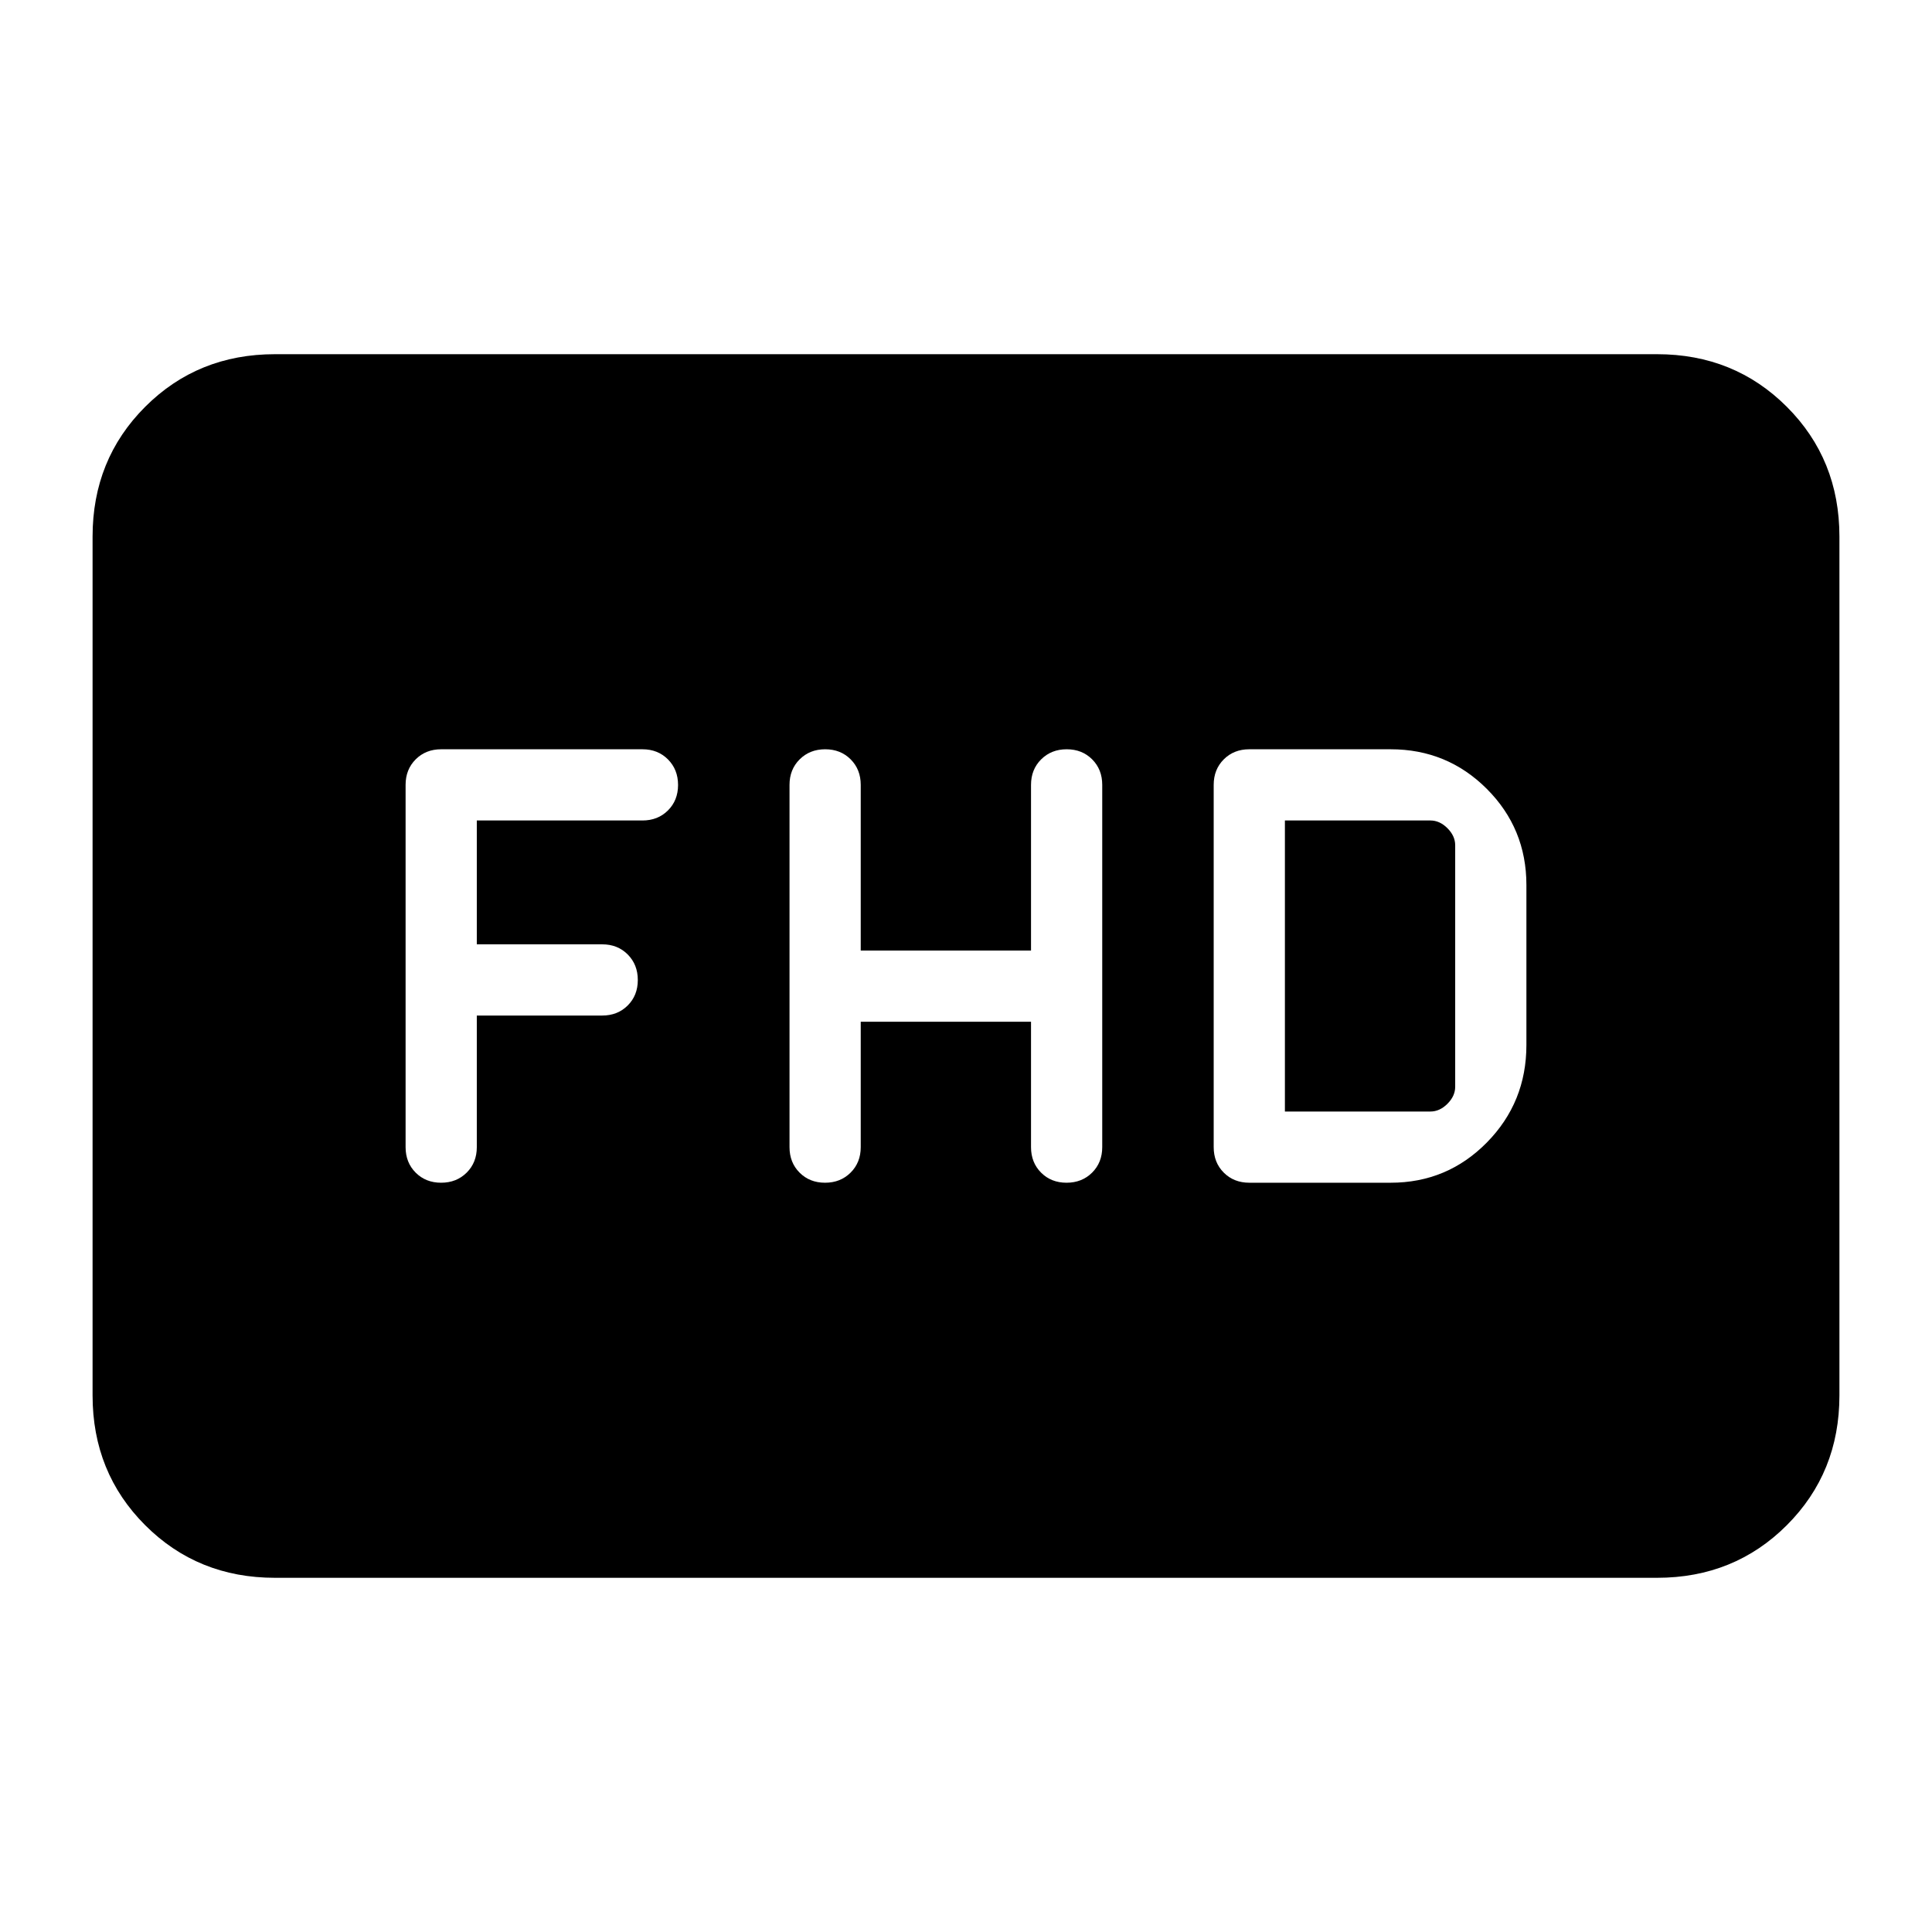 <svg xmlns="http://www.w3.org/2000/svg" height="24" viewBox="0 -960 960 960" width="24"><path d="M136.615-176q-38.34 0-64.478-26.137Q46-228.275 46-266.615v-426.77q0-38.34 26.137-64.478Q98.275-784 136.615-784h686.77q38.34 0 64.478 26.137Q914-731.725 914-693.385v426.77q0 38.34-26.137 64.478Q861.725-176 823.385-176h-686.77Zm291.077-276.308h84.616V-390q0 7.667 5.002 12.68 5.003 5.012 12.654 5.012t12.69-5.012q5.038-5.013 5.038-12.68v-180q0-7.667-5.002-12.68-5.003-5.012-12.654-5.012t-12.69 5.012q-5.038 5.013-5.038 12.68v82.308h-84.616V-570q0-7.667-5.002-12.68-5.003-5.012-12.654-5.012t-12.69 5.012q-5.038 5.013-5.038 12.68v180q0 7.667 5.002 12.68 5.003 5.012 12.654 5.012t12.69-5.012q5.038-5.013 5.038-12.68v-62.308Zm193.077 80H691q28.109 0 47.785-19.968 19.677-19.968 19.677-48.493v-79.462q0-28.109-19.677-47.785-19.676-19.676-47.785-19.676h-70.231q-7.666 0-12.679 5.012-5.013 5.013-5.013 12.68v180q0 7.667 5.013 12.68 5.013 5.012 12.679 5.012Zm17.693-35.384v-144.616h72.307q4.616 0 8.462 3.847 3.846 3.846 3.846 8.461v120q0 4.615-3.846 8.461-3.846 3.847-8.462 3.847h-72.307Zm-401.539-47.693h62.308q7.666 0 12.679-5.002 5.013-5.003 5.013-12.654t-5.013-12.69q-5.013-5.038-12.679-5.038h-62.308v-61.539h82.308q7.666 0 12.679-5.002 5.013-5.003 5.013-12.654t-5.013-12.69q-5.013-5.038-12.679-5.038h-100q-7.667 0-12.68 5.012-5.013 5.013-5.013 12.68v180q0 7.667 5.003 12.68 5.003 5.012 12.654 5.012t12.69-5.012q5.038-5.013 5.038-12.68v-65.385Z"/></svg>